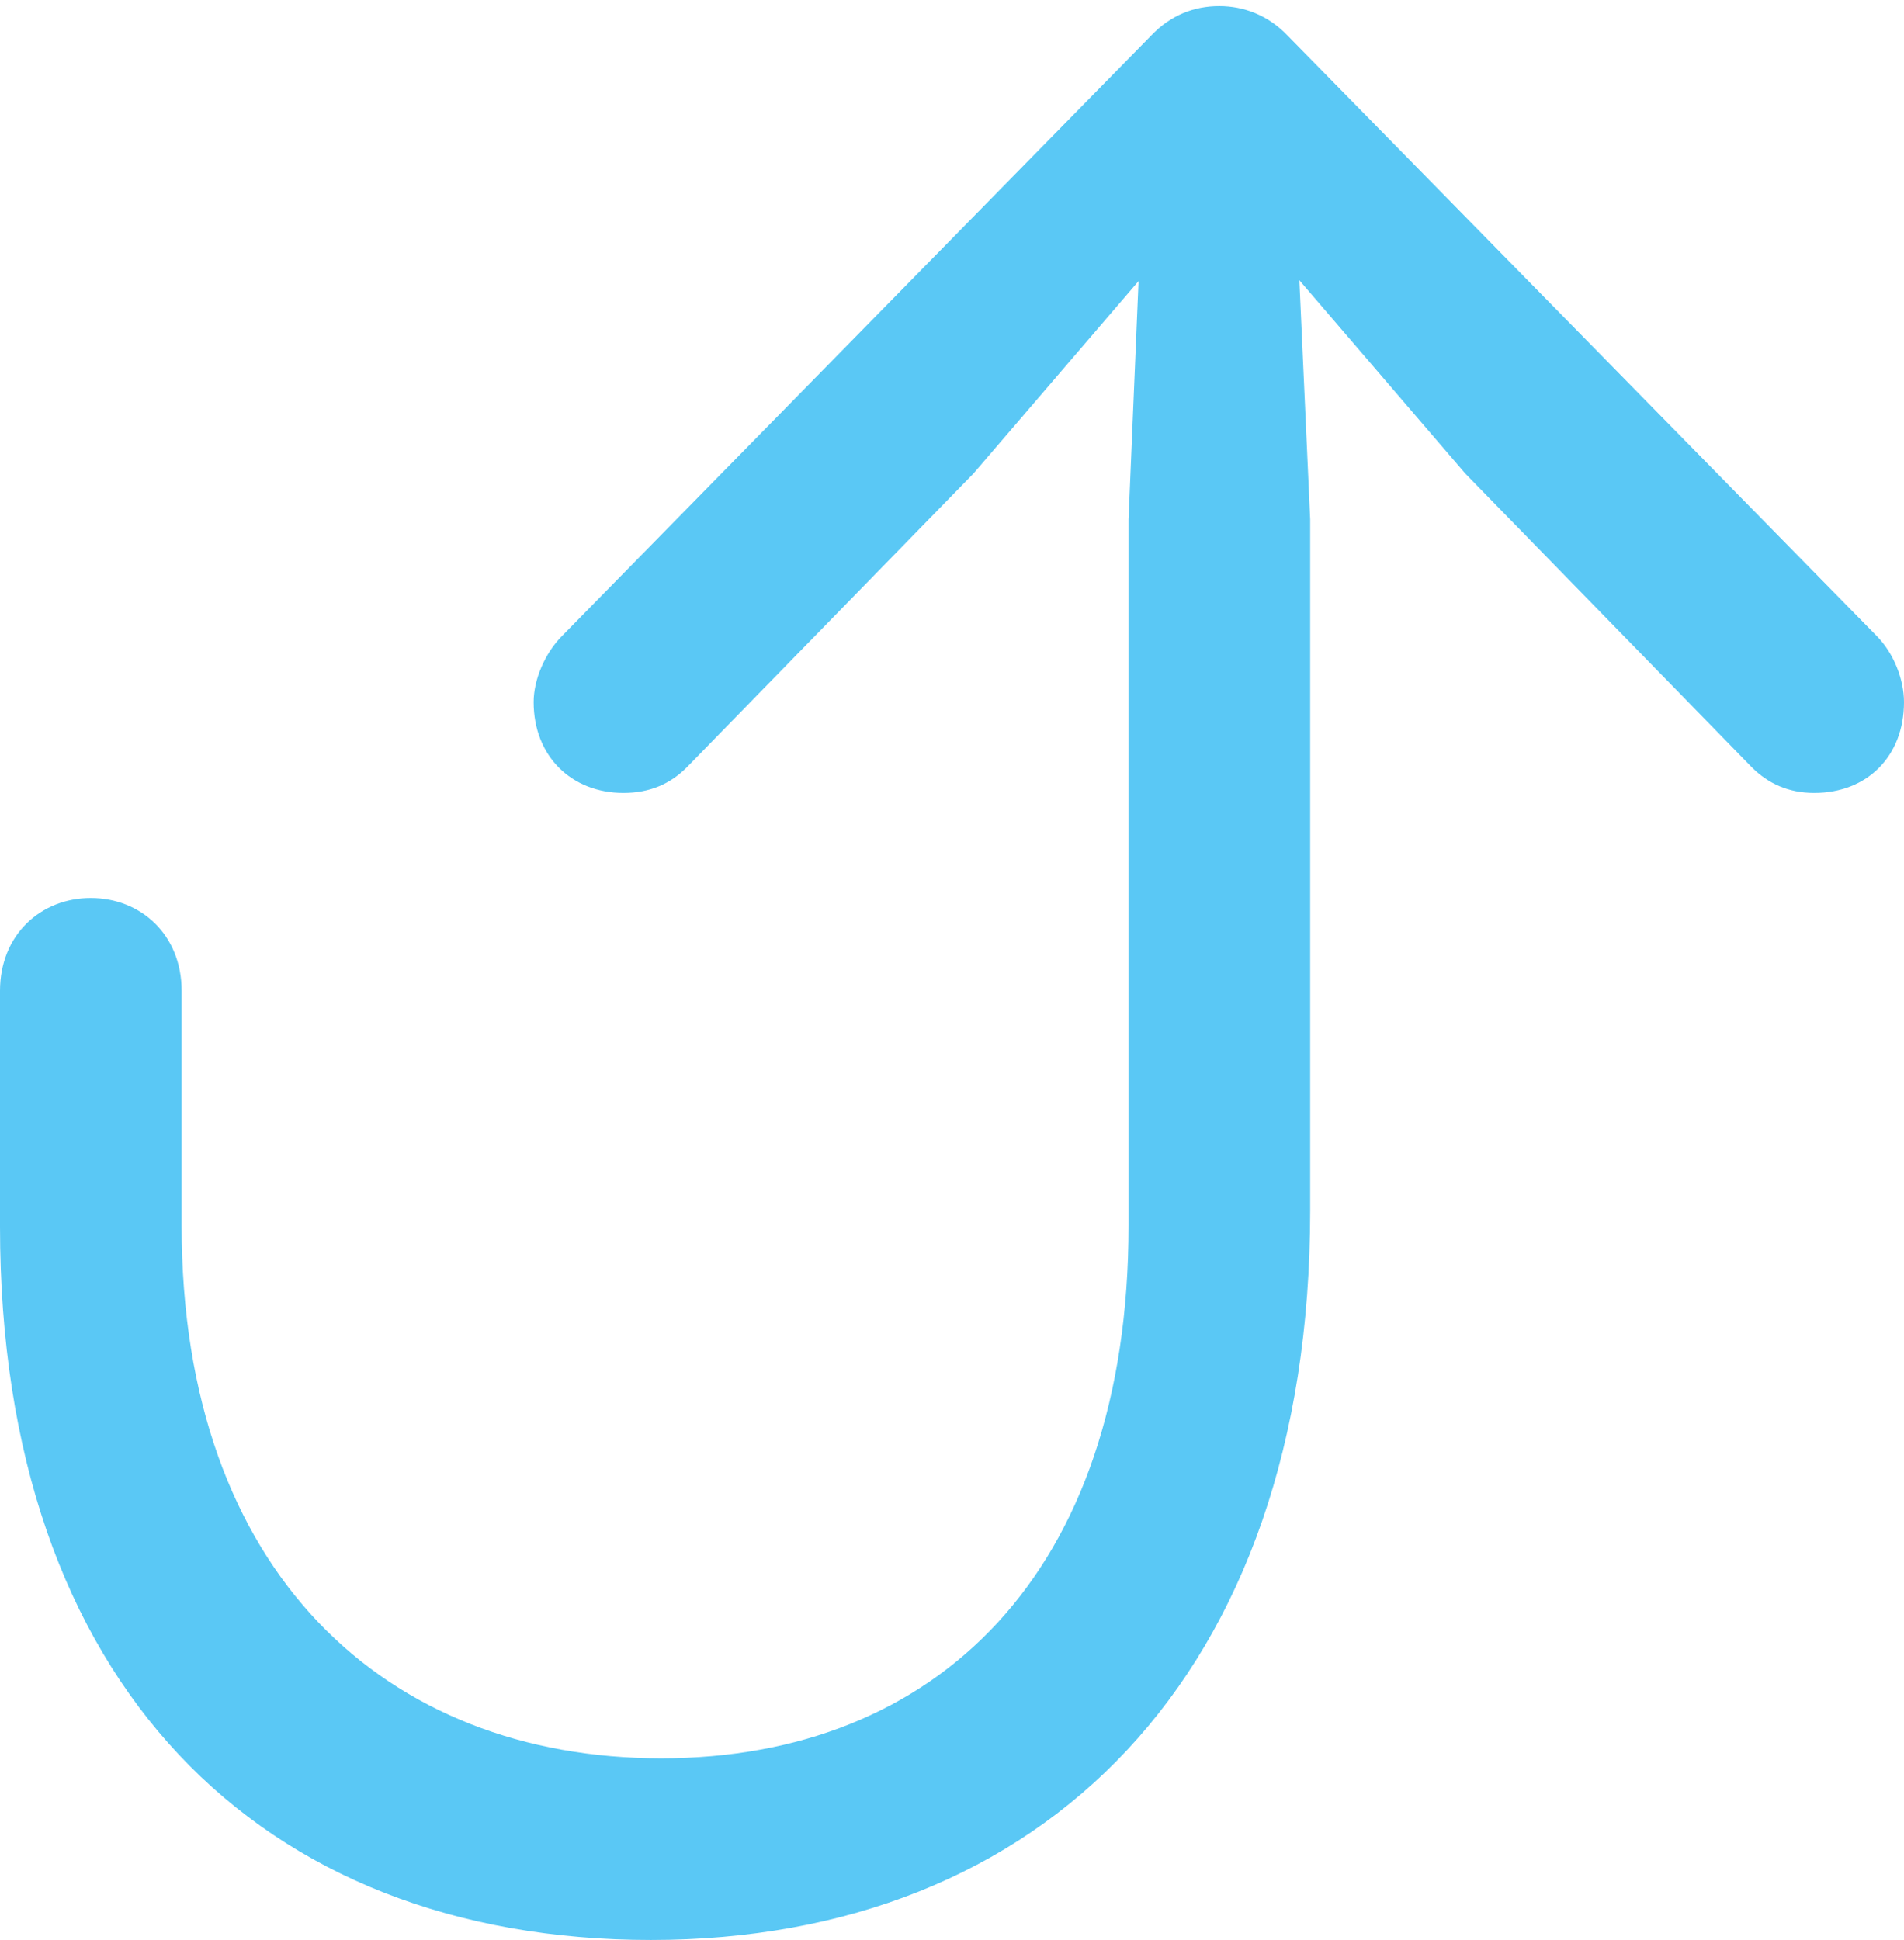 <?xml version="1.0" encoding="UTF-8"?>
<!--Generator: Apple Native CoreSVG 175.5-->
<!DOCTYPE svg
PUBLIC "-//W3C//DTD SVG 1.1//EN"
       "http://www.w3.org/Graphics/SVG/1.1/DTD/svg11.dtd">
<svg version="1.1" xmlns="http://www.w3.org/2000/svg" xmlns:xlink="http://www.w3.org/1999/xlink" width="22.778" height="23.206">
 <g>
  <rect height="23.206" opacity="0" width="22.778" x="0" y="0"/>
  <path d="M7.788 23.206C12.463 23.206 15.674 20.056 15.674 14.477L15.674 6.213L15.503 2.429L14.941 2.649L17.529 5.664L20.959 9.18C21.155 9.375 21.399 9.485 21.704 9.485C22.339 9.485 22.778 9.045 22.778 8.398C22.778 8.13 22.656 7.812 22.449 7.605L15.405 0.427C15.173 0.183 14.88 0.073 14.587 0.073C14.282 0.073 14.002 0.183 13.77 0.427L6.726 7.605C6.519 7.812 6.384 8.13 6.384 8.398C6.384 9.045 6.836 9.485 7.458 9.485C7.776 9.485 8.02 9.375 8.215 9.18L11.646 5.664L14.233 2.649L13.66 2.429L13.501 6.213L13.501 14.661C13.501 18.823 11.194 21.033 7.91 21.033C4.626 21.033 2.173 18.823 2.173 14.661L2.173 11.853C2.173 11.182 1.685 10.742 1.086 10.742C0.488 10.742 0 11.182 0 11.853L0 14.673C0 20.142 3.113 23.206 7.788 23.206Z" fill="#5ac8f5"/>
 </g>
</svg>
